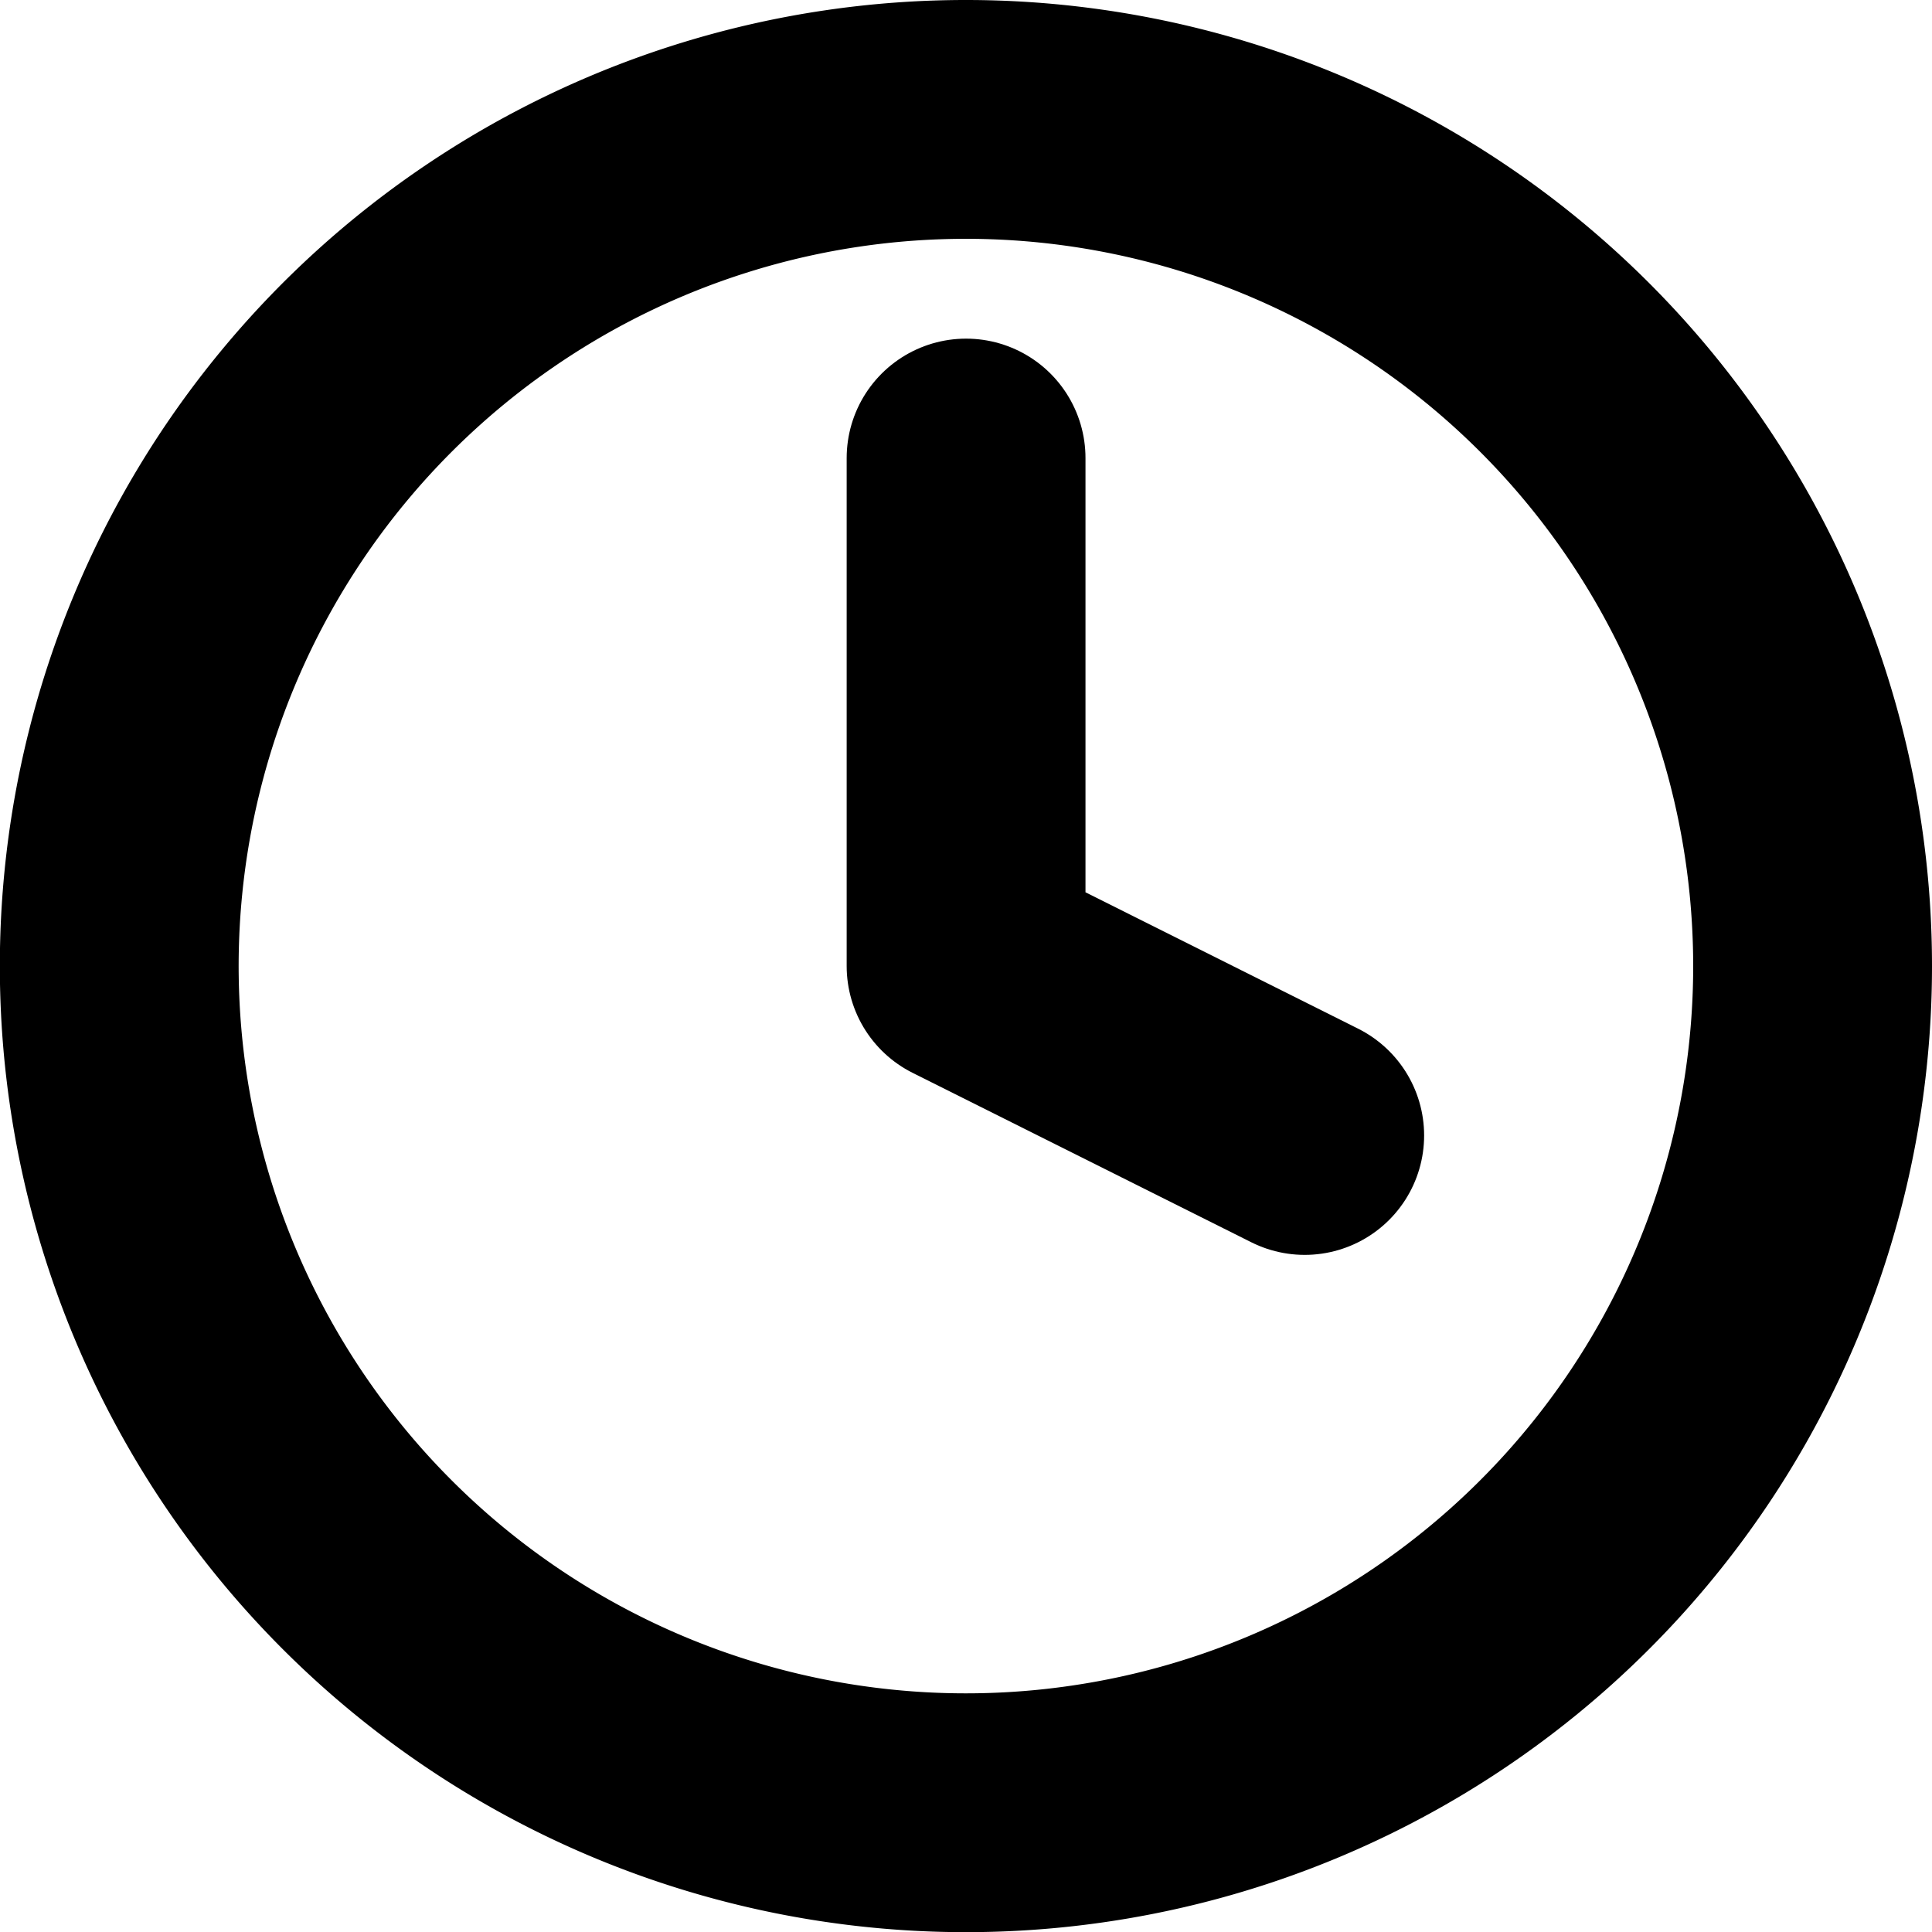 <svg xmlns="http://www.w3.org/2000/svg" width="12.135" height="12.135" viewBox="0 0 12.135 12.135">
  <g id="Icon_feather-clock" data-name="Icon feather-clock" transform="translate(-2.25 -2.25)">
    <path id="Path_33" data-name="Path 33" d="M13.635,8.318A5.318,5.318,0,1,1,8.318,3,5.318,5.318,0,0,1,13.635,8.318Z" fill="none" stroke="#000" stroke-linecap="round" stroke-linejoin="round" stroke-width="1.5"/>
    <path id="Path_34" data-name="Path 34" d="M18,9v3.191l2.127,1.064" transform="translate(-9.682 -3.873)" fill="none" stroke="#000" stroke-linecap="round" stroke-linejoin="round" stroke-width="1.5"/>
  </g>
</svg>

